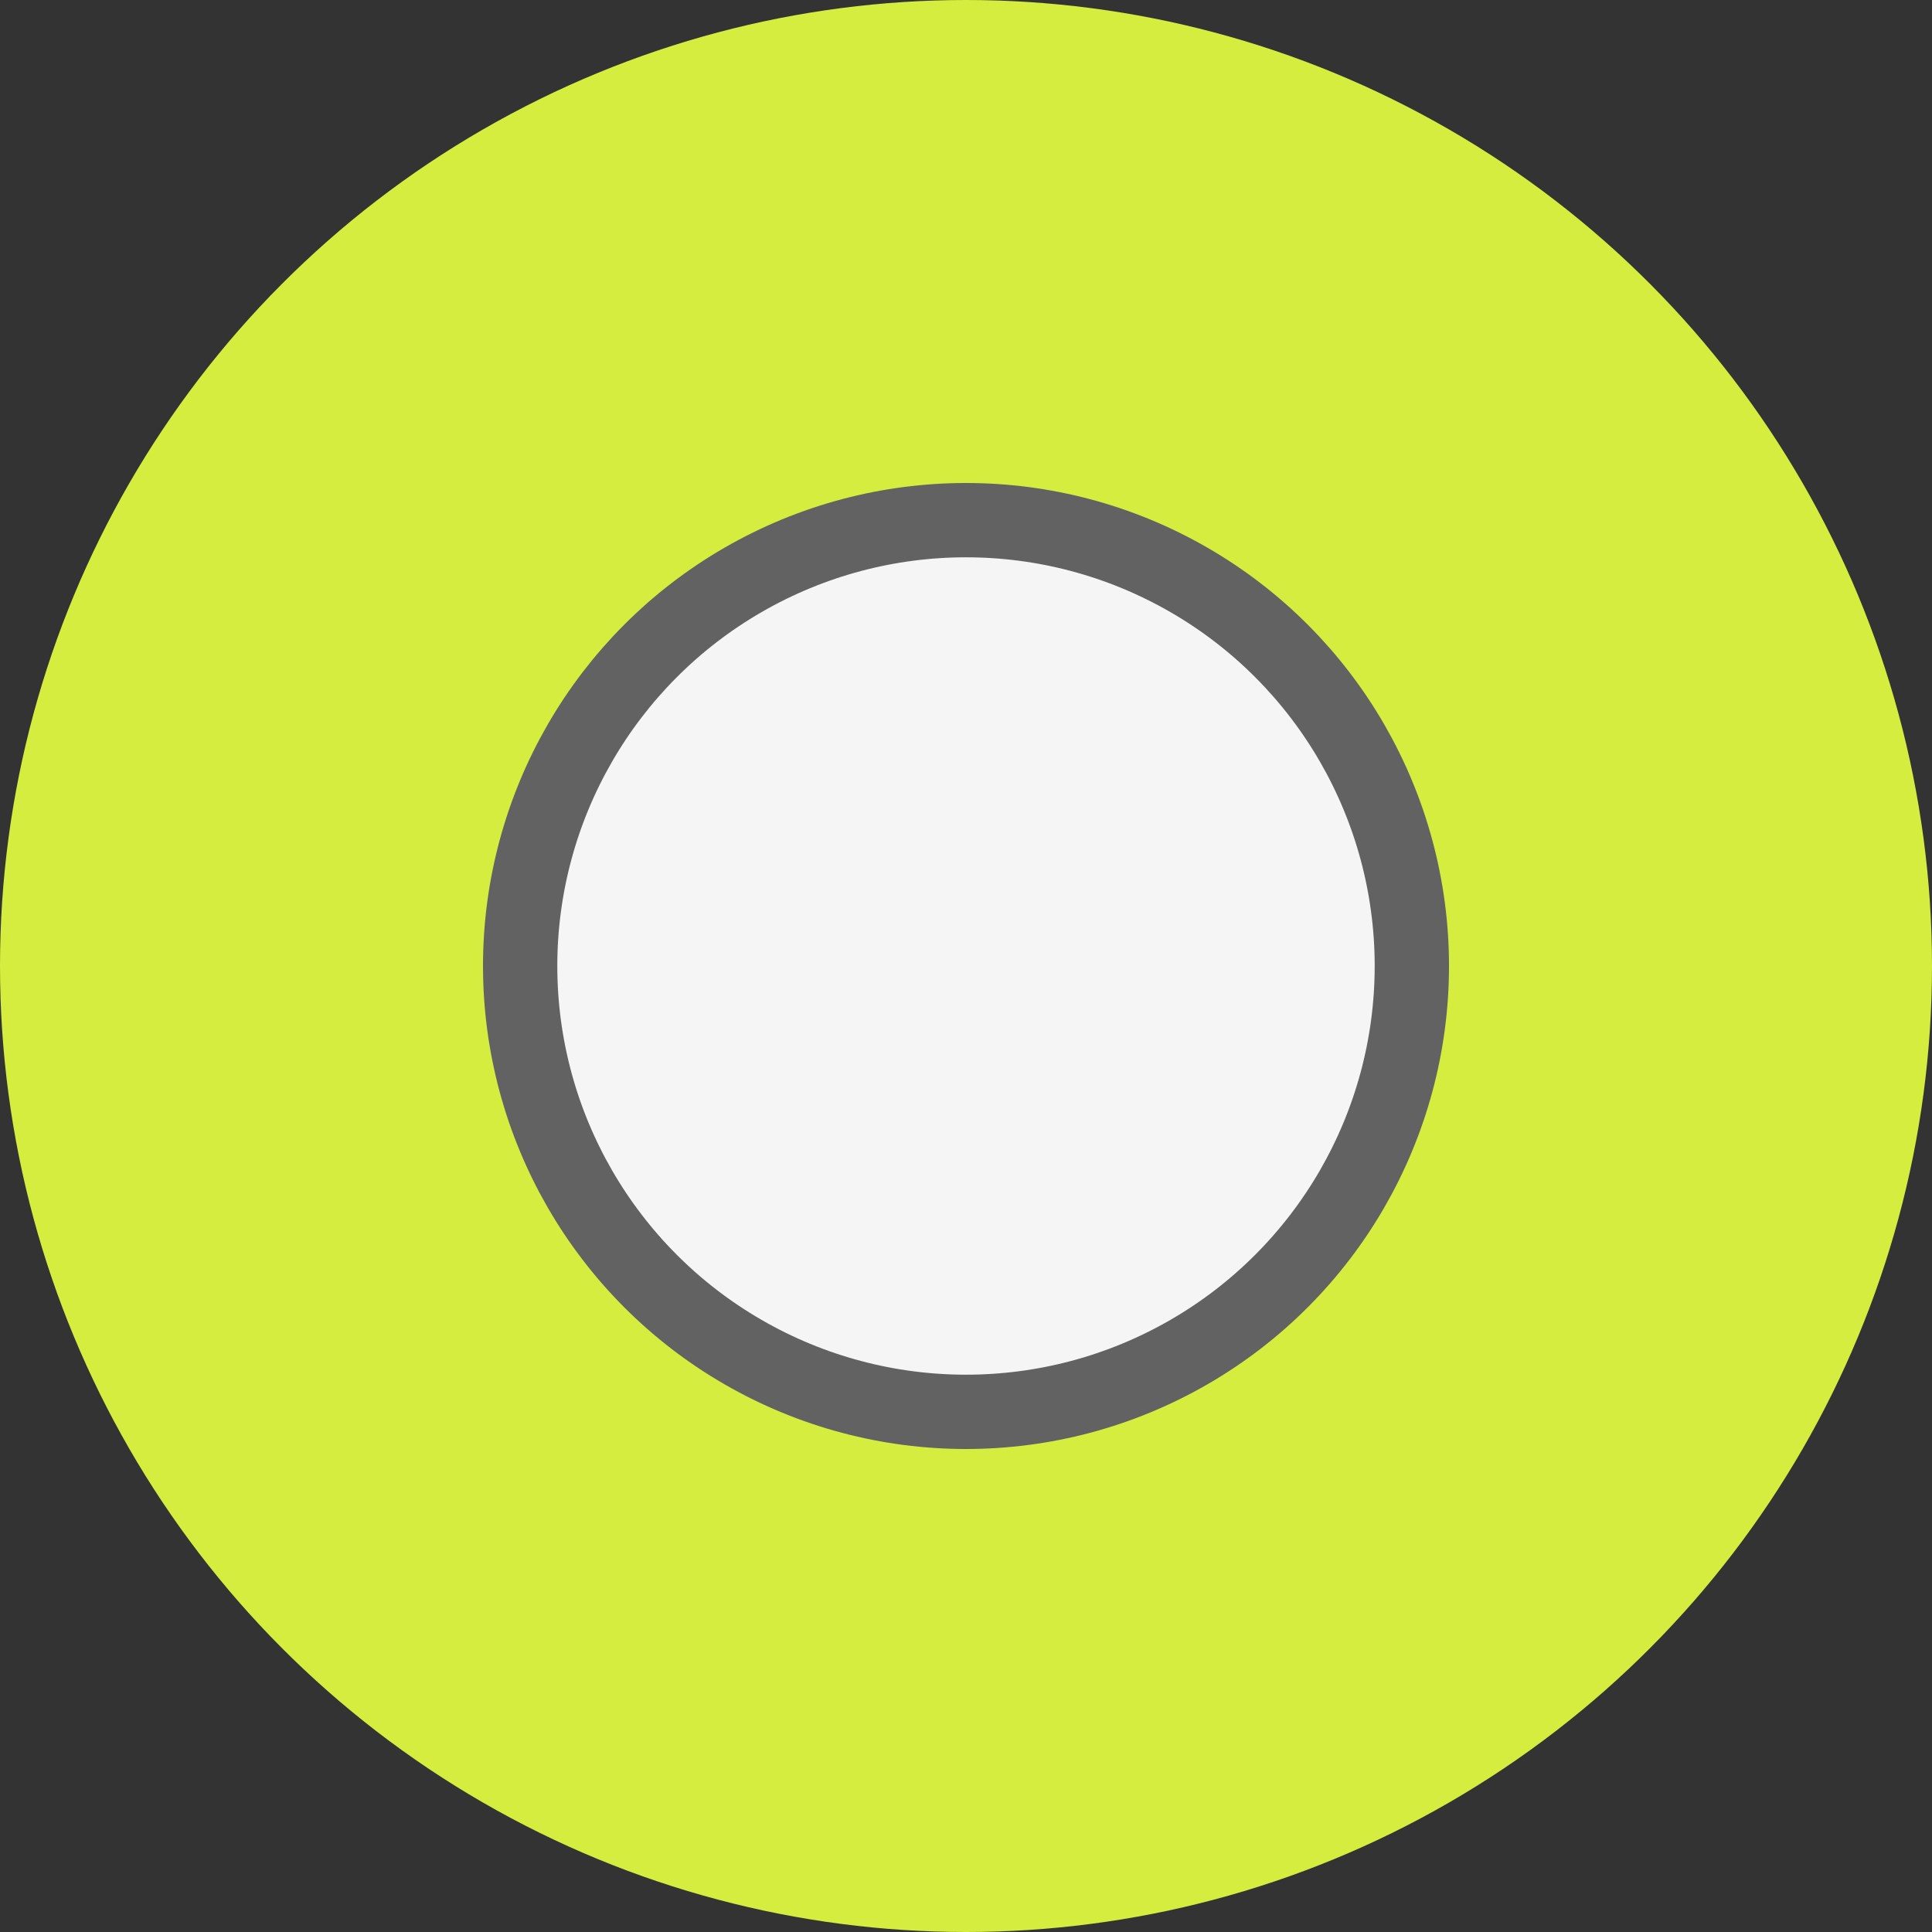 <svg width="13" height="13" viewBox="0 0 13 13" fill="none" xmlns="http://www.w3.org/2000/svg">
    <rect x="0" y="0" width="13" height="13" fill="#333333" stroke="none"/>
    <circle cx="6.5" cy="6.5" r="6.5" fill="#D4ED3E"/>
    <circle cx="3.25" cy="3.25" r="3" transform="matrix(1 0 0 -1 3.25 9.75)" fill="#F5F5F5" stroke="#626262" stroke-width=".5"/>
</svg>
